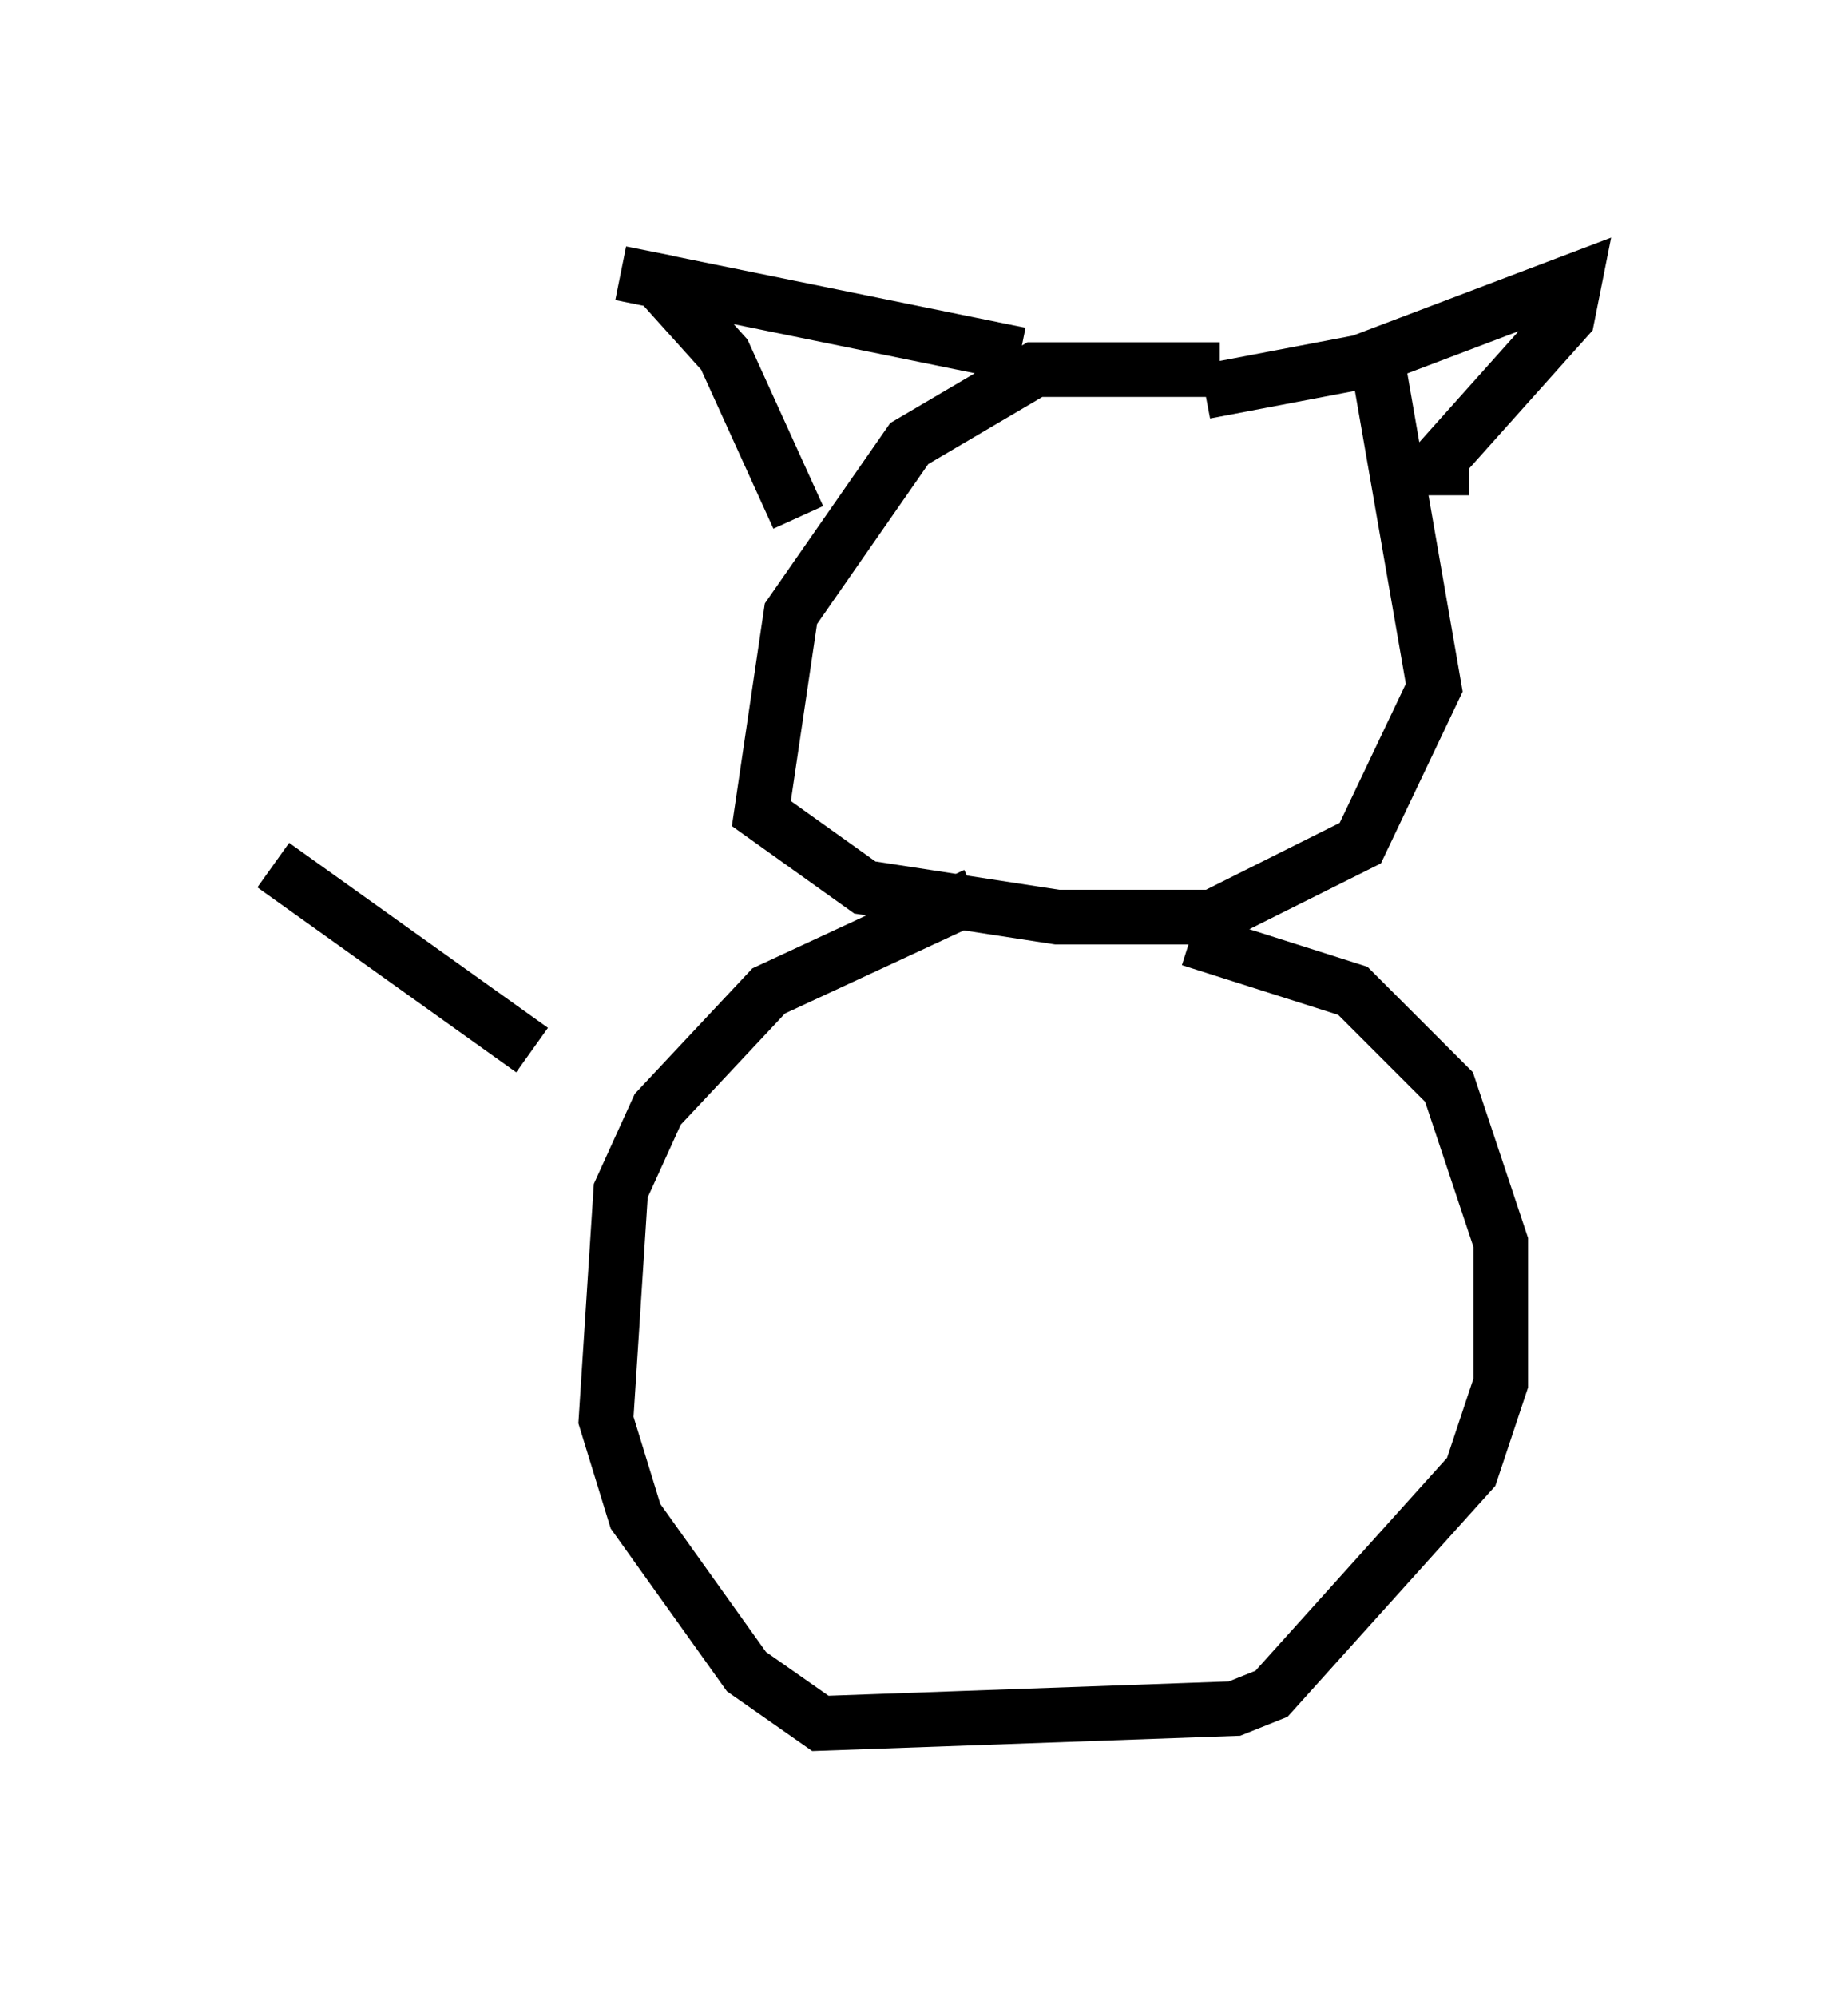 <?xml version="1.0" encoding="utf-8" ?>
<svg baseProfile="full" height="36.522" version="1.1" width="33.816" xmlns="http://www.w3.org/2000/svg" xmlns:ev="http://www.w3.org/2001/xml-events" xmlns:xlink="http://www.w3.org/1999/xlink"><defs /><rect fill="white" height="36.522" width="33.816" x="0" y="0" /><path d="M23.674, 7.706 m-1.353, -0.947 l-3.383, 0.0 -2.3, 1.353 l-2.165, 3.112 -0.541, 3.654 l1.894, 1.353 3.518, 0.541 l2.842, 0.0 2.706, -1.353 l1.353, -2.842 -1.083, -6.225 m1.218, 2.706 l0.0, -0.677 2.3, -2.571 l0.135, -0.677 -3.924, 1.488 l-2.842, 0.541 m-3.383, -0.677 l-7.307, -1.488 0.677, 0.135 l1.218, 1.353 1.353, 2.977 m3.248, 6.901 l-3.789, 1.759 -2.03, 2.165 l-0.677, 1.488 -0.271, 4.195 l0.541, 1.759 2.03, 2.842 l1.353, 0.947 7.578, -0.271 l0.677, -0.271 3.654, -4.059 l0.541, -1.624 0.0, -2.571 l-0.947, -2.842 -1.759, -1.759 l-2.977, -0.947 m-12.043, 2.03 l-4.736, -3.383 " fill="none" stroke="black" stroke-width="1" /></svg>